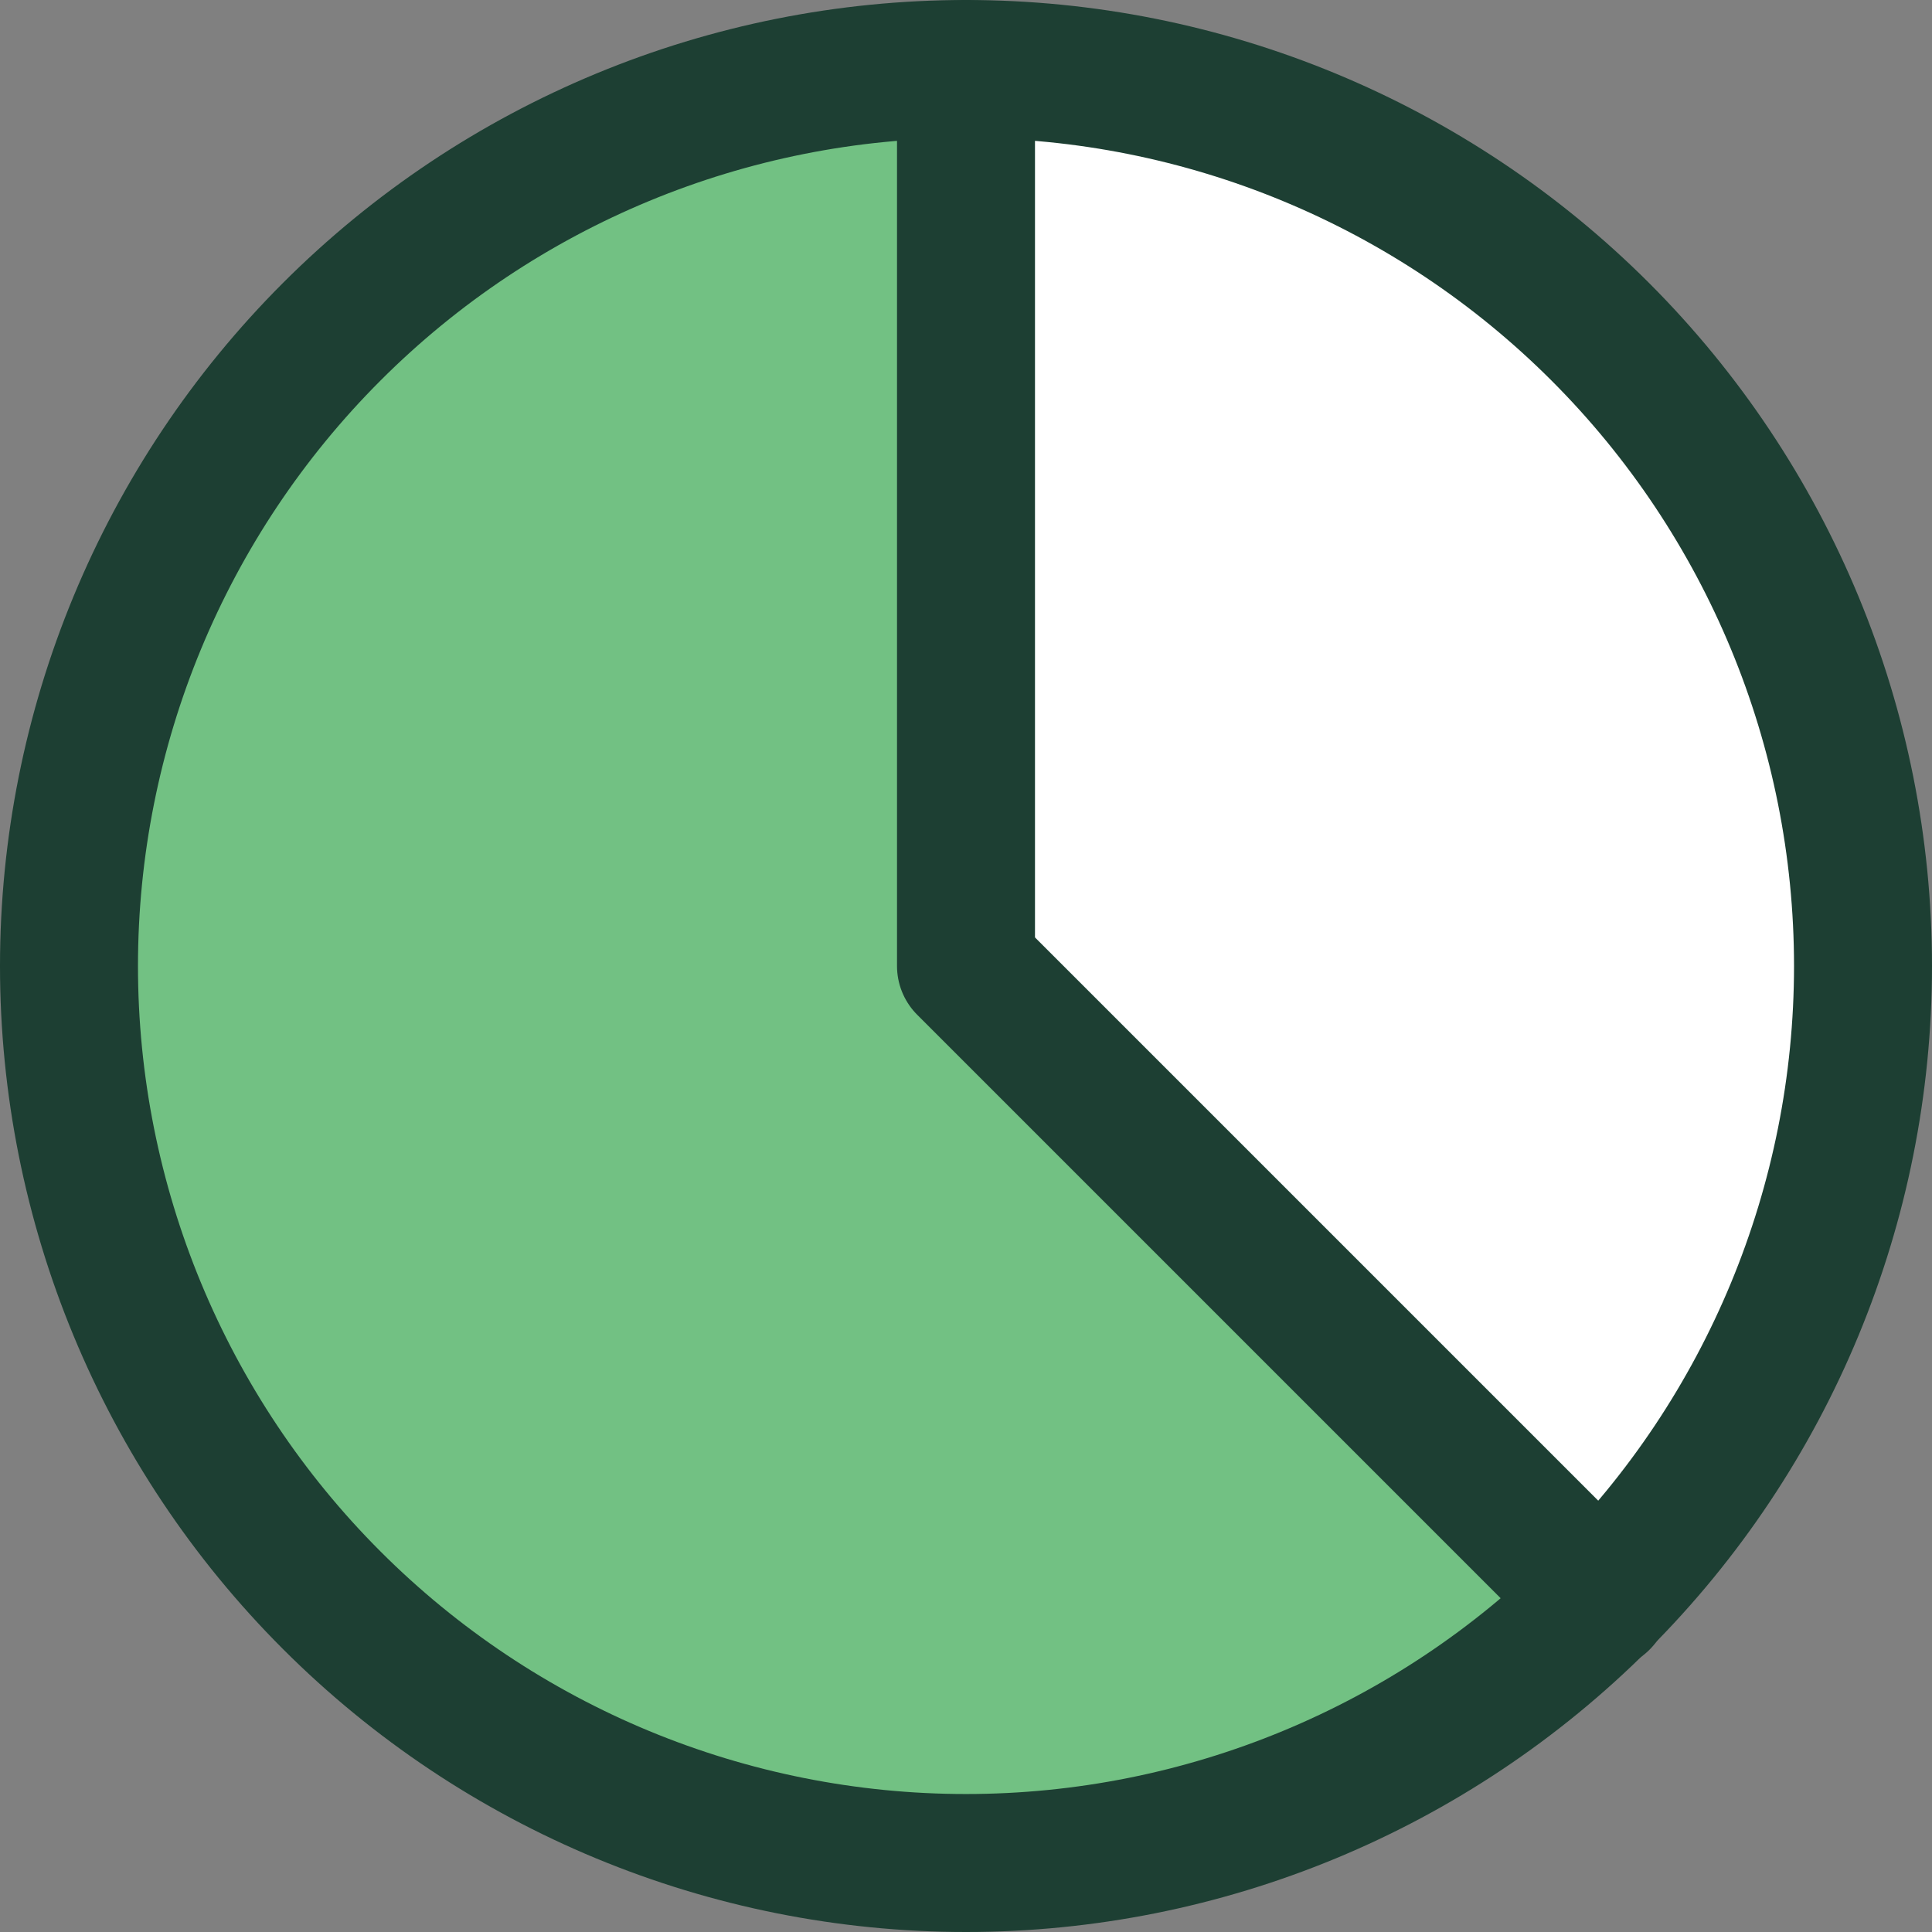 <svg width="24" height="24" viewBox="0 0 24 24" fill="none" xmlns="http://www.w3.org/2000/svg">
<rect x="0" y="0" width="24" height="24" fill="#808080" stroke="none"/>
<g clip-path="url(#clip0_686_575)">
<path d="M0.857 12C0.857 14.204 1.511 16.358 2.735 18.19C3.959 20.023 5.7 21.451 7.736 22.294C9.772 23.137 12.012 23.358 14.174 22.928C16.335 22.498 18.32 21.437 19.879 19.879L12 12V0.857C9.045 0.857 6.21 2.031 4.121 4.121C2.031 6.211 0.857 9.045 0.857 12Z" fill="#72C183"/>
<path fill-rule="evenodd" clip-rule="evenodd" d="M12 0.857V12L19.879 19.879C21.437 18.32 22.498 16.335 22.928 14.174C23.358 12.012 23.137 9.772 22.294 7.736C21.451 5.7 20.023 3.96 18.19 2.735C16.358 1.511 14.204 0.857 12 0.857Z" fill="white"/>
<path d="M12 23.143C14.955 23.143 17.789 21.969 19.879 19.879C21.969 17.79 23.143 14.955 23.143 12C23.143 9.045 21.969 6.211 19.879 4.121C17.789 2.031 14.955 0.857 12 0.857C9.045 0.857 6.21 2.031 4.121 4.121C2.031 6.211 0.857 9.045 0.857 12C0.857 14.955 2.031 17.79 4.121 19.879C6.21 21.969 9.045 23.143 12 23.143Z" stroke="#1D3F33" stroke-width="1.714" stroke-linecap="round" stroke-linejoin="round"/>
<path d="M12 0.857V12L19.886 19.886" stroke="#1D3F33" stroke-width="1.714" stroke-linecap="round" stroke-linejoin="round"/>
</g>
<defs>
<clipPath id="clip0_686_575">
<rect width="24" height="24" fill="white"/>
</clipPath>
</defs>
</svg>
